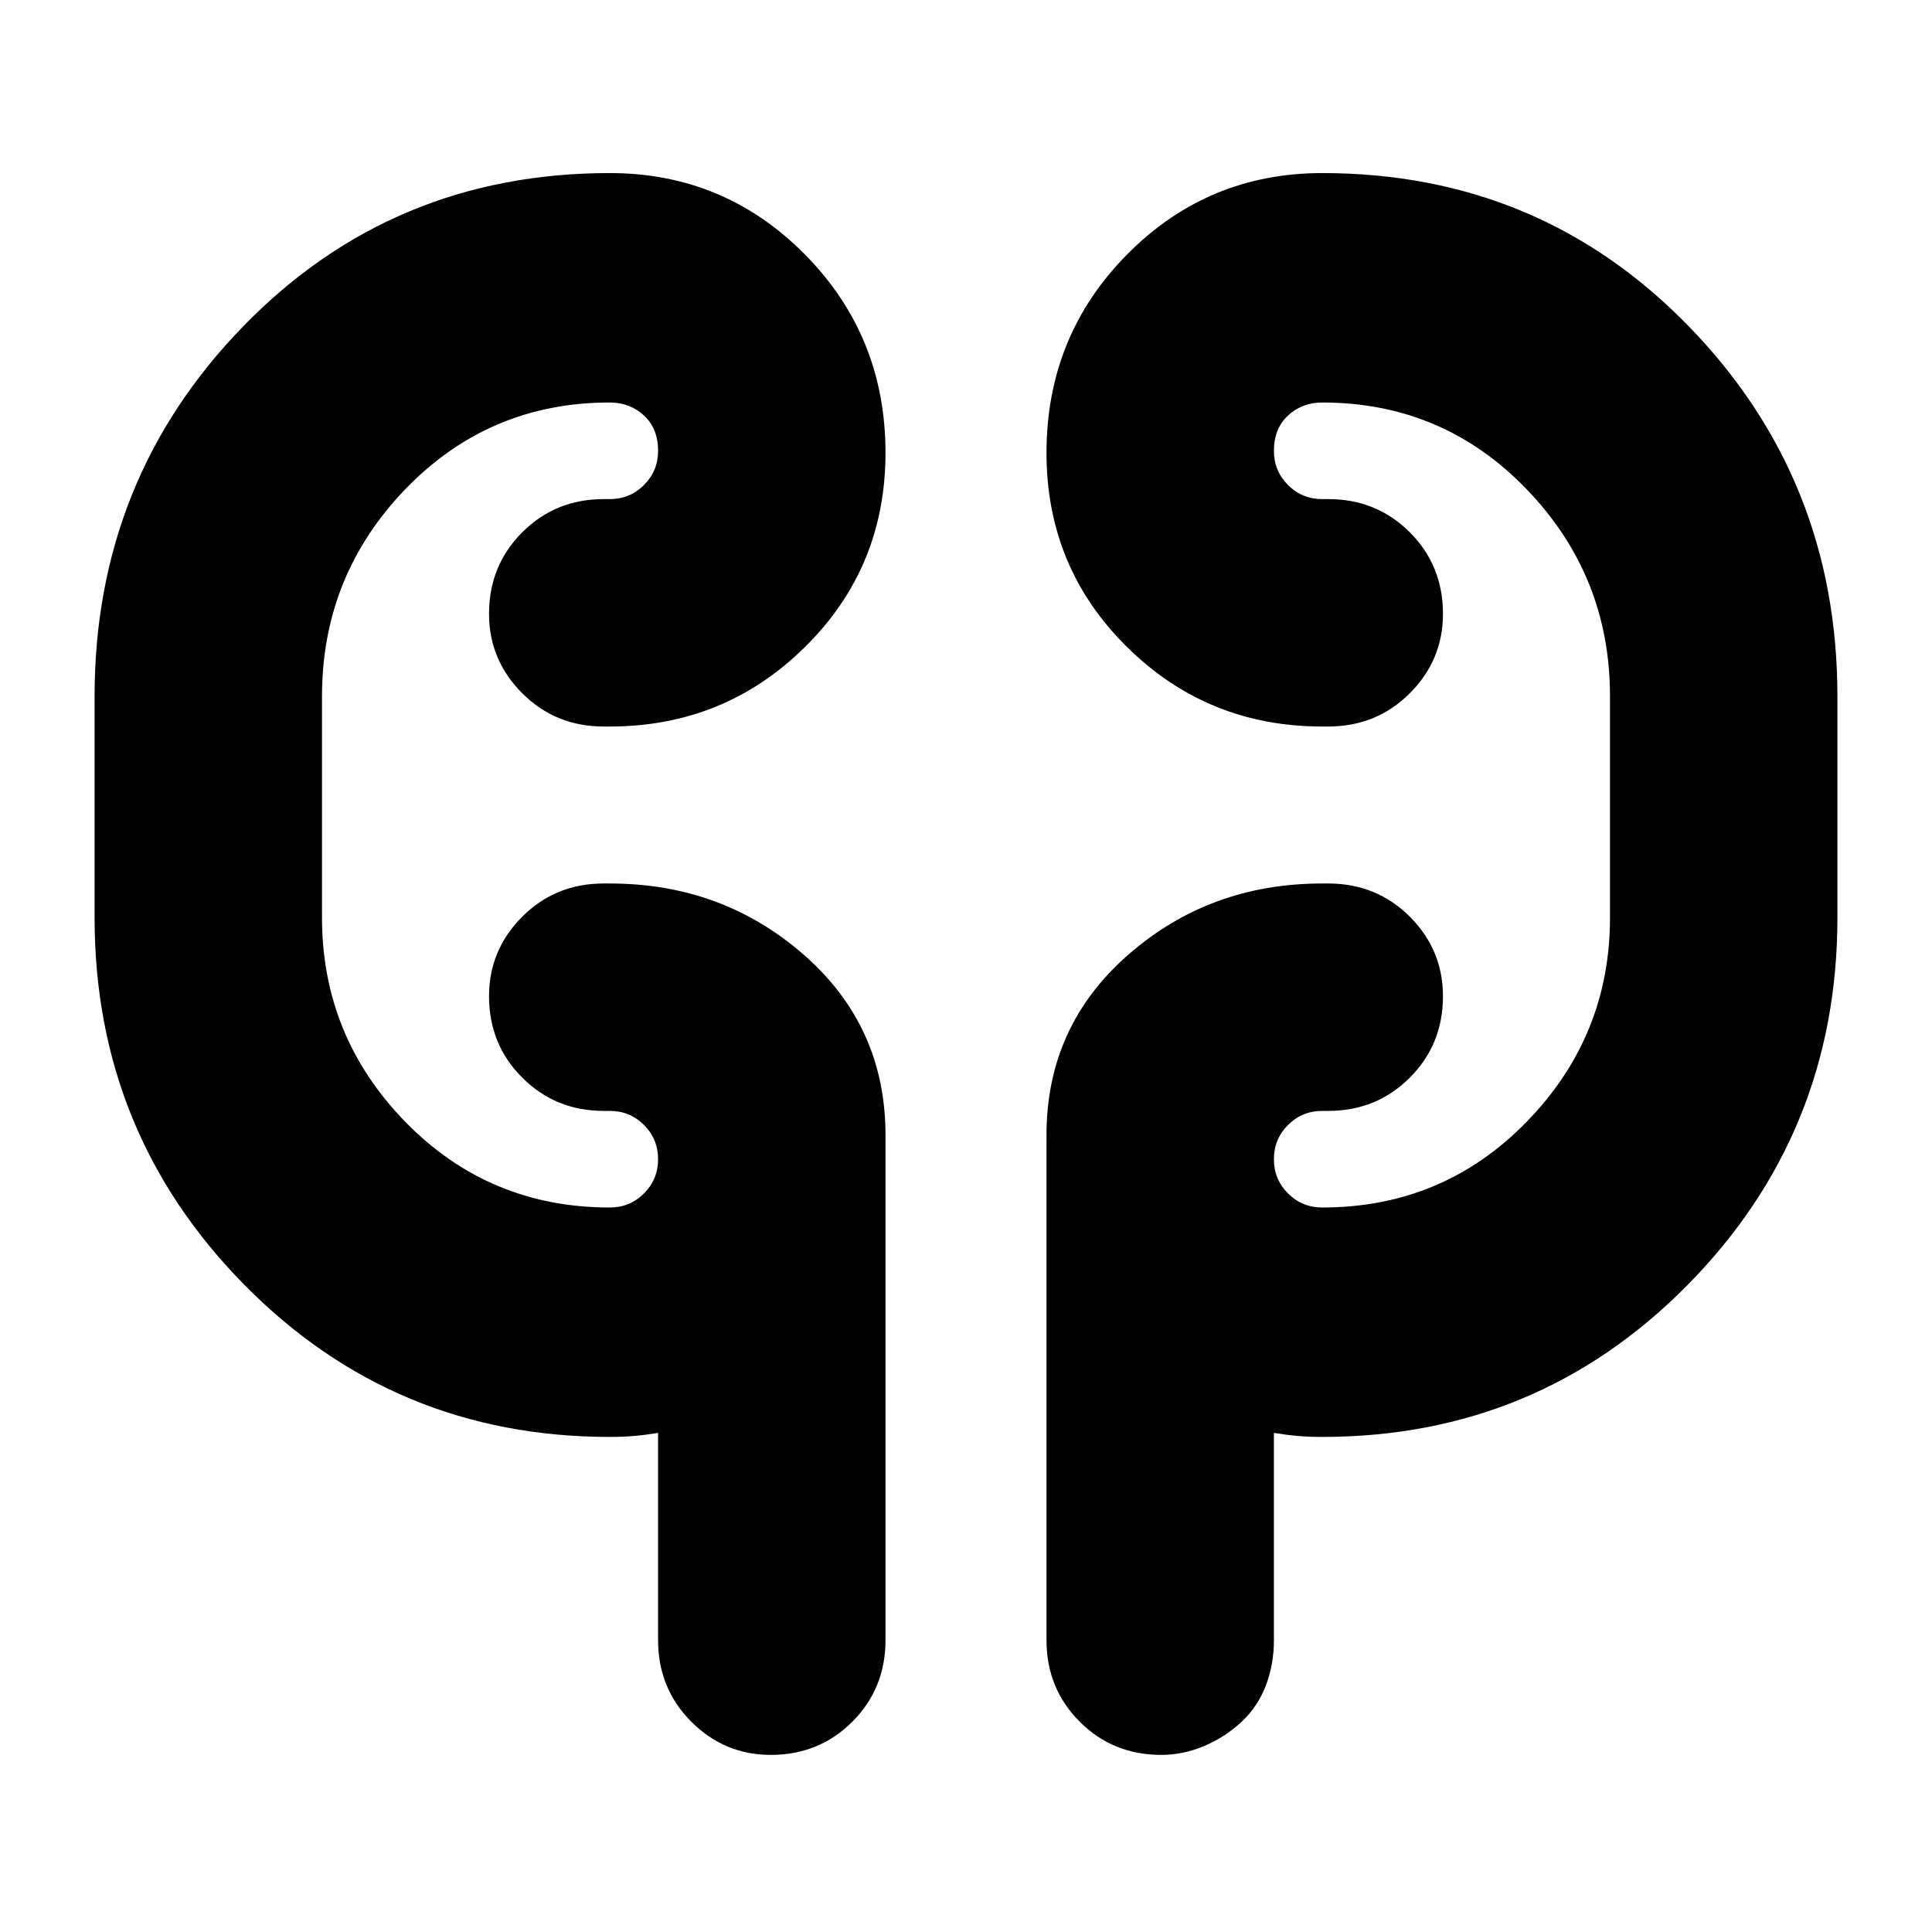 <svg xmlns="http://www.w3.org/2000/svg" height="24" width="24"><path d="M7.575 17.85q-2.675 0-4.537-1.887-1.863-1.888-1.863-4.563V8.65q0-2.7 1.85-4.6 1.85-1.9 4.55-1.9Q9 2.15 10 3.162q1 1.013 1 2.463 0 1.425-1 2.412-1 .988-2.425.988H7.5q-.6 0-1.012-.413-.413-.412-.413-.987 0-.6.413-1.013Q6.9 6.2 7.5 6.2h.075q.25 0 .425-.175t.175-.425q0-.275-.175-.438Q7.825 5 7.575 5q-1.5 0-2.538 1.075Q4 7.15 4 8.65v2.75q0 1.475 1.037 2.538Q6.075 15 7.575 15q.25 0 .425-.175t.175-.425q0-.25-.175-.425t-.425-.175H7.5q-.6 0-1.012-.413-.413-.412-.413-1.012 0-.575.413-.988.412-.412 1.012-.412h.075q1.4 0 2.413.888Q11 12.75 11 14.1v6.275q0 .6-.412 1.013-.413.412-1.013.412-.575 0-.987-.412-.413-.413-.413-1.013V17.8q-.15.025-.287.037-.138.013-.313.013Zm8.85 0q-.175 0-.312-.013-.138-.012-.288-.037v2.575q0 .3-.1.563-.1.262-.3.449-.2.188-.462.301-.263.112-.538.112-.6 0-1.012-.412Q13 20.975 13 20.375V14.1q0-1.35 1.012-2.237 1.013-.888 2.413-.888h.075q.6 0 1.013.412.412.413.412.988 0 .6-.412 1.012-.413.413-1.013.413h-.075q-.25 0-.425.175t-.175.425q0 .25.175.425t.425.175q1.5 0 2.537-1.062Q20 12.875 20 11.4V8.65q0-1.5-1.038-2.575Q17.925 5 16.425 5q-.25 0-.425.162-.175.163-.175.438 0 .25.175.425t.425.175h.075q.6 0 1.013.412.412.413.412 1.013 0 .575-.412.987-.413.413-1.013.413h-.075Q15 9.025 14 8.037q-1-.987-1-2.412 0-1.45 1-2.463 1-1.012 2.425-1.012 2.7 0 4.55 1.9 1.85 1.9 1.85 4.6v2.75q0 2.675-1.862 4.563-1.863 1.887-4.538 1.887ZM4 10.975v-1.95Zm16-1.95V11.4Z"/></svg>